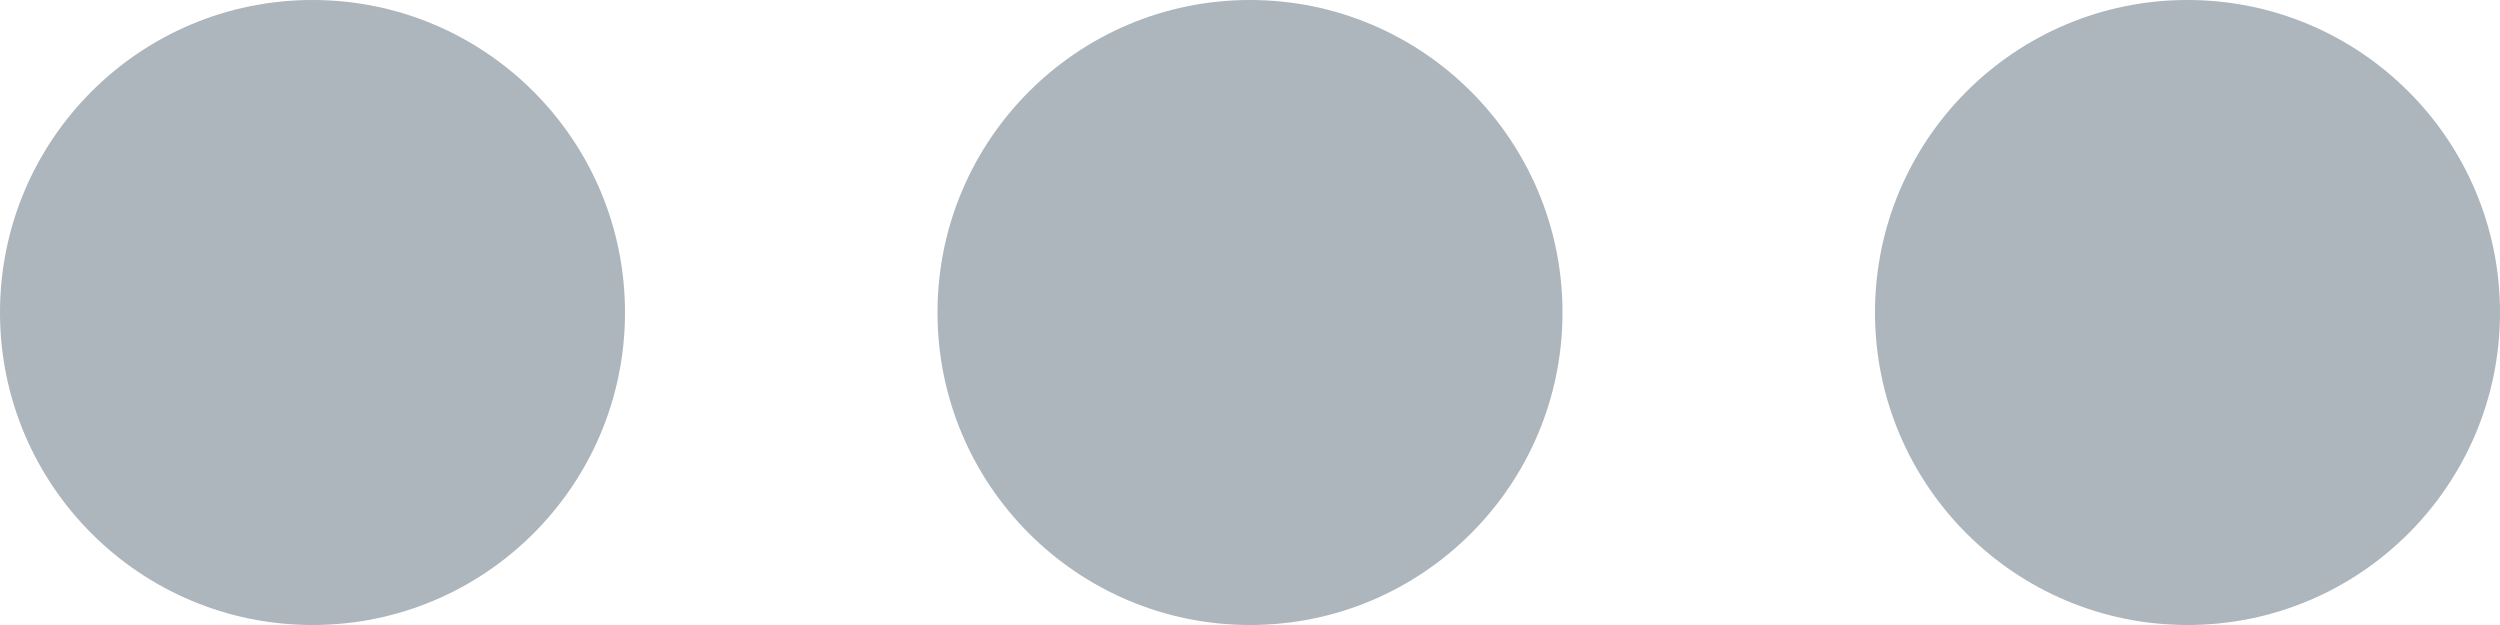 <?xml version="1.0" encoding="UTF-8" standalone="no"?>
<!-- Created with Inkscape (http://www.inkscape.org/) -->

<svg
   width="100.104mm"
   height="25.026mm"
   viewBox="0 0 100.104 25.026"
   version="1.1"
   id="svg1"
   xmlns:xlink="http://www.w3.org/1999/xlink"
   xmlns="http://www.w3.org/2000/svg"
   xmlns:svg="http://www.w3.org/2000/svg">
  <defs
     id="defs1" />
  <g
     id="layer1"
     transform="translate(-503.465,-186.171)">
    <circle
            fill="#adb5bd"
       id="path3"
       cx="515.978"
       cy="198.684"
       r="12.513" />
    <use
       x="0"
       y="0"
       xlink:href="#path3"
       id="use3"
       transform="translate(37.539)" />
    <use
       x="0"
       y="0"
       xlink:href="#use3"
       id="use4"
       transform="translate(37.539)" />
  </g>
</svg>

